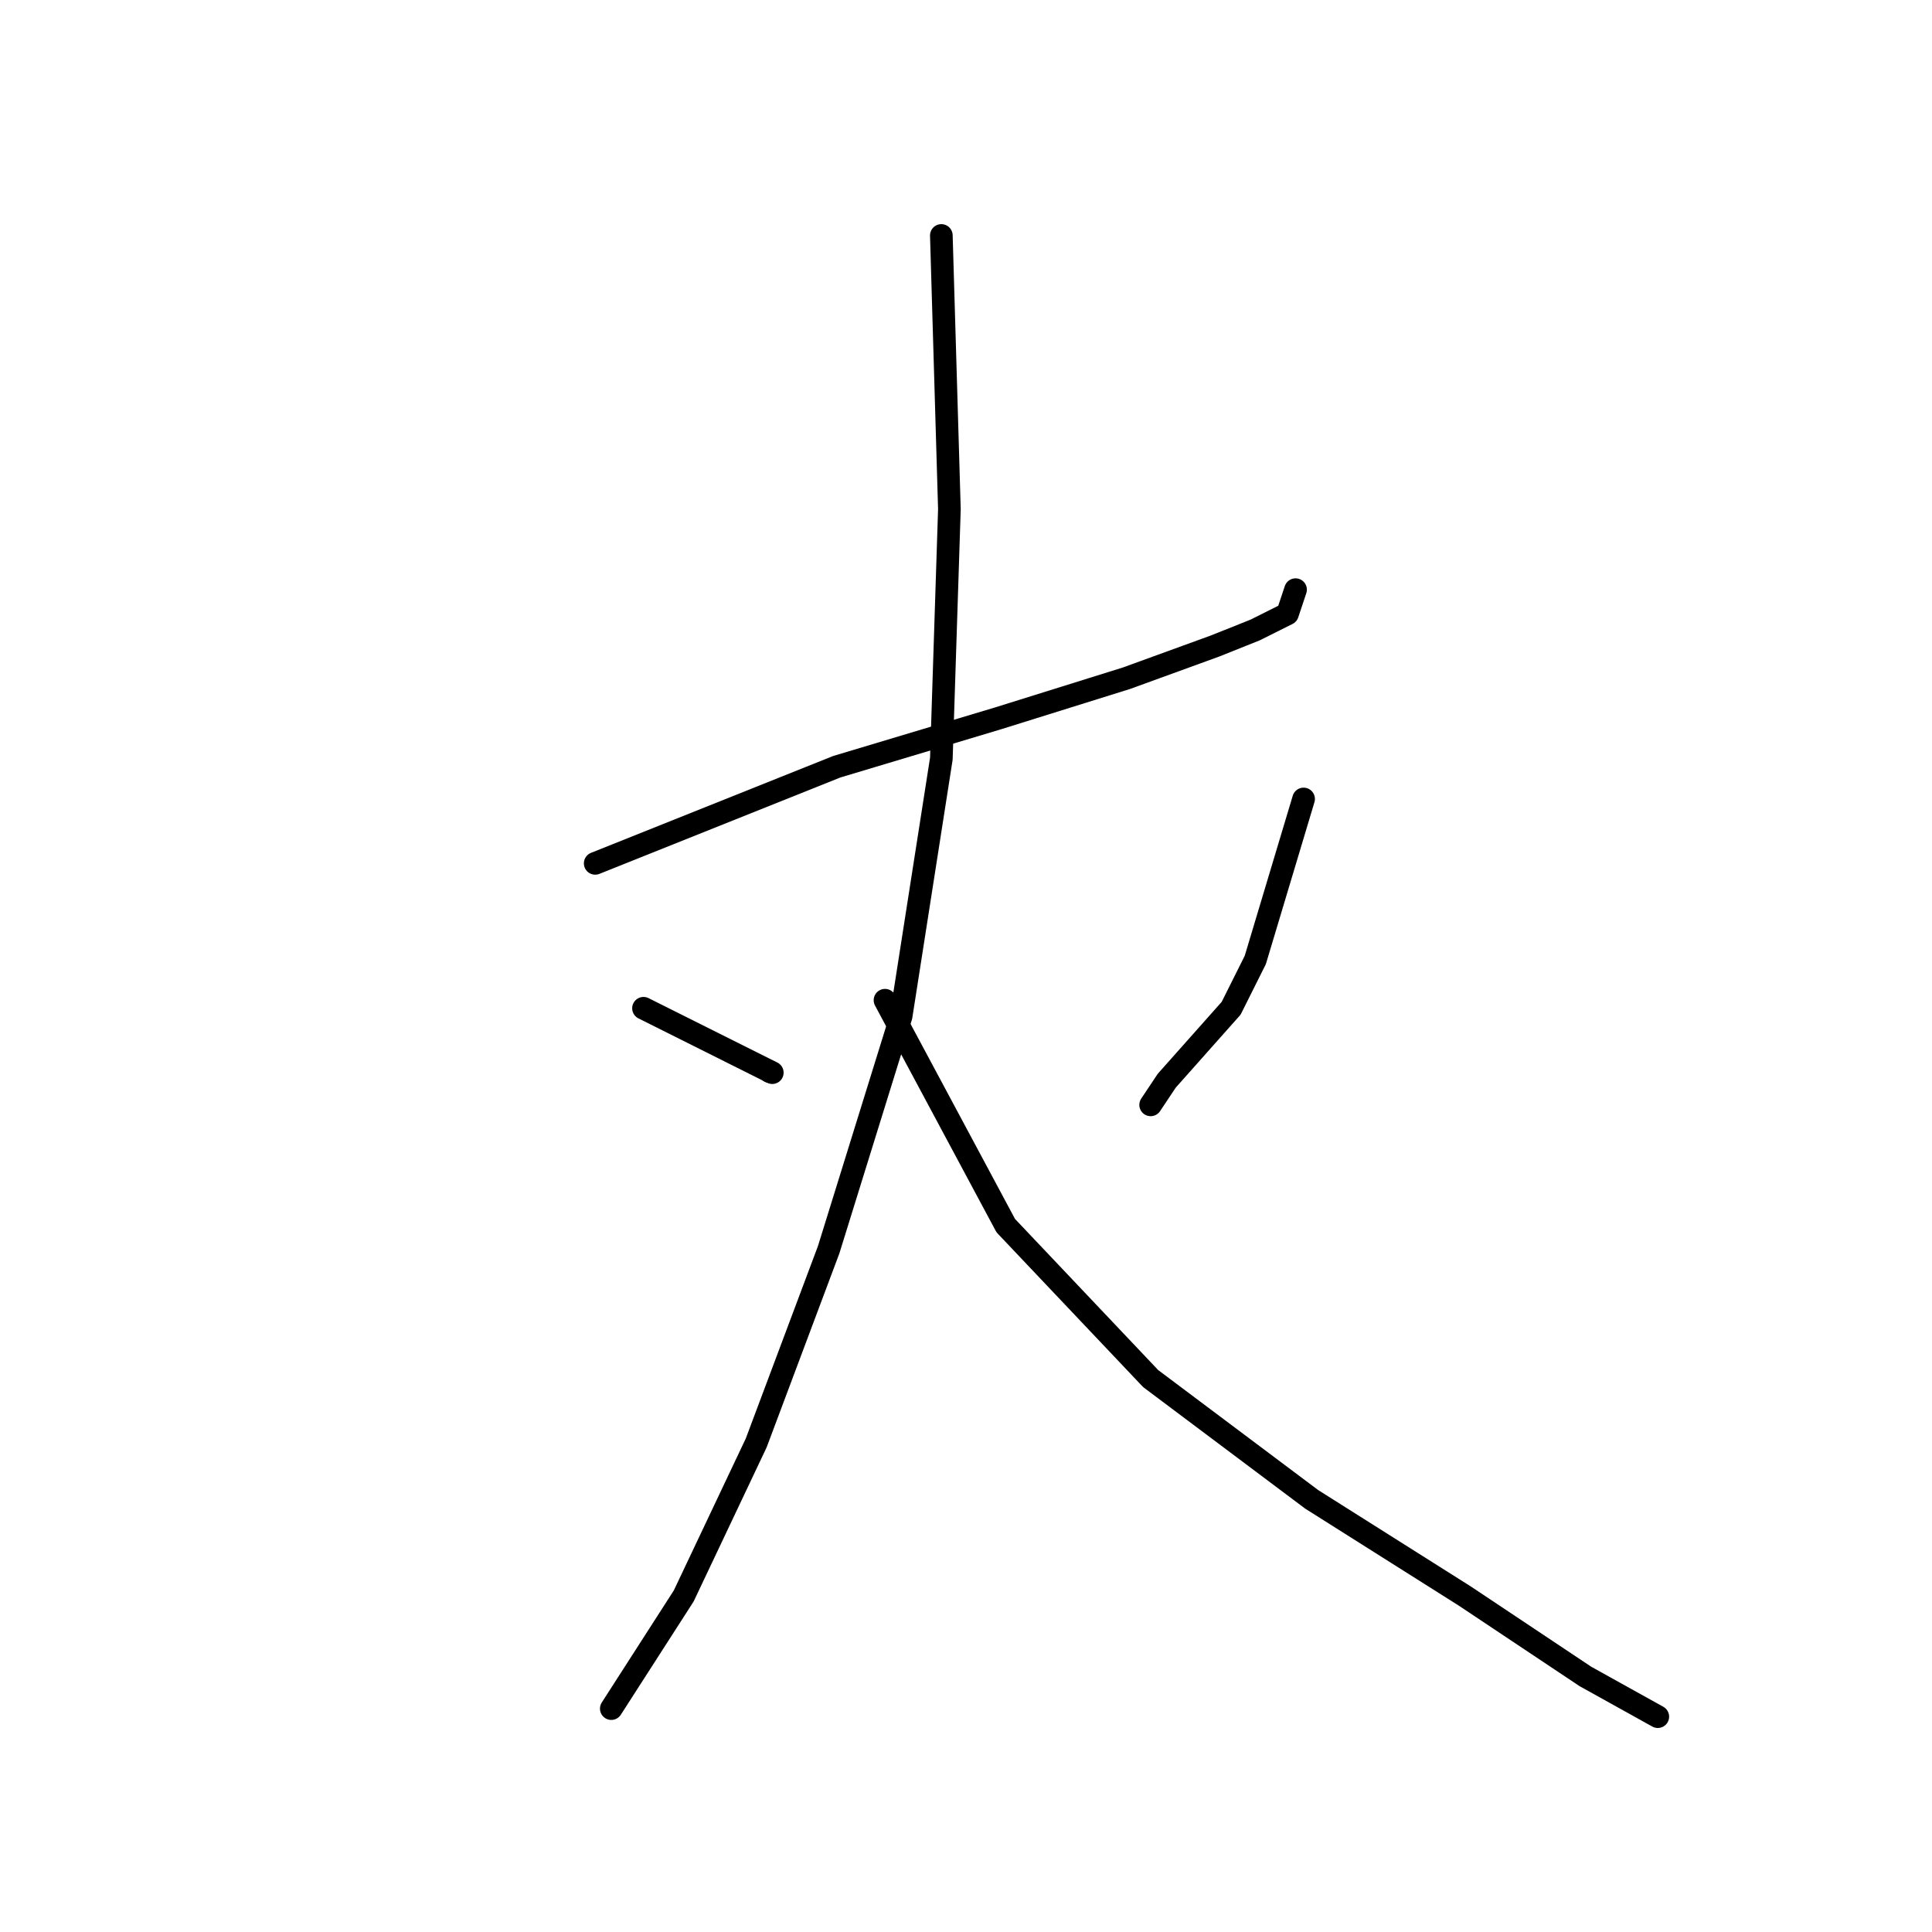 <?xml version="1.0" standalone="no"?>
    <svg width="256" height="256" xmlns="http://www.w3.org/2000/svg" version="1.1">
    <polyline stroke="black" stroke-width="3" stroke-linecap="round" fill="transparent" stroke-linejoin="round" points="78.867 114.4 110.867 101.6 132.2 95.2 149.267 89.867 161 85.6 166.333 83.467 170.6 81.333 171.667 78.133 171.667 78.133 " />
        <polyline stroke="black" stroke-width="3" stroke-linecap="round" fill="transparent" stroke-linejoin="round" points="124.733 31.2 125.8 67.467 124.733 100.533 119.4 134.667 109.8 165.6 100.2 191.2 90.6 211.467 81 226.4 81 226.4 " />
        <polyline stroke="black" stroke-width="3" stroke-linecap="round" fill="transparent" stroke-linejoin="round" points="117.267 132.533 133.267 162.4 152.467 182.667 173.8 198.667 194.067 211.467 210.067 222.133 219.667 227.467 219.667 227.467 " />
        <polyline stroke="black" stroke-width="3" stroke-linecap="round" fill="transparent" stroke-linejoin="round" points="85.267 133.6 102.333 142.133 " />
        <polyline stroke="black" stroke-width="3" stroke-linecap="round" fill="transparent" stroke-linejoin="round" points="102 142 102 142 " />
        <polyline stroke="black" stroke-width="3" stroke-linecap="round" fill="transparent" stroke-linejoin="round" points="172.733 105.867 166.333 127.2 163.133 133.6 154.6 143.2 152.467 146.4 152.467 146.4 " />
        </svg>